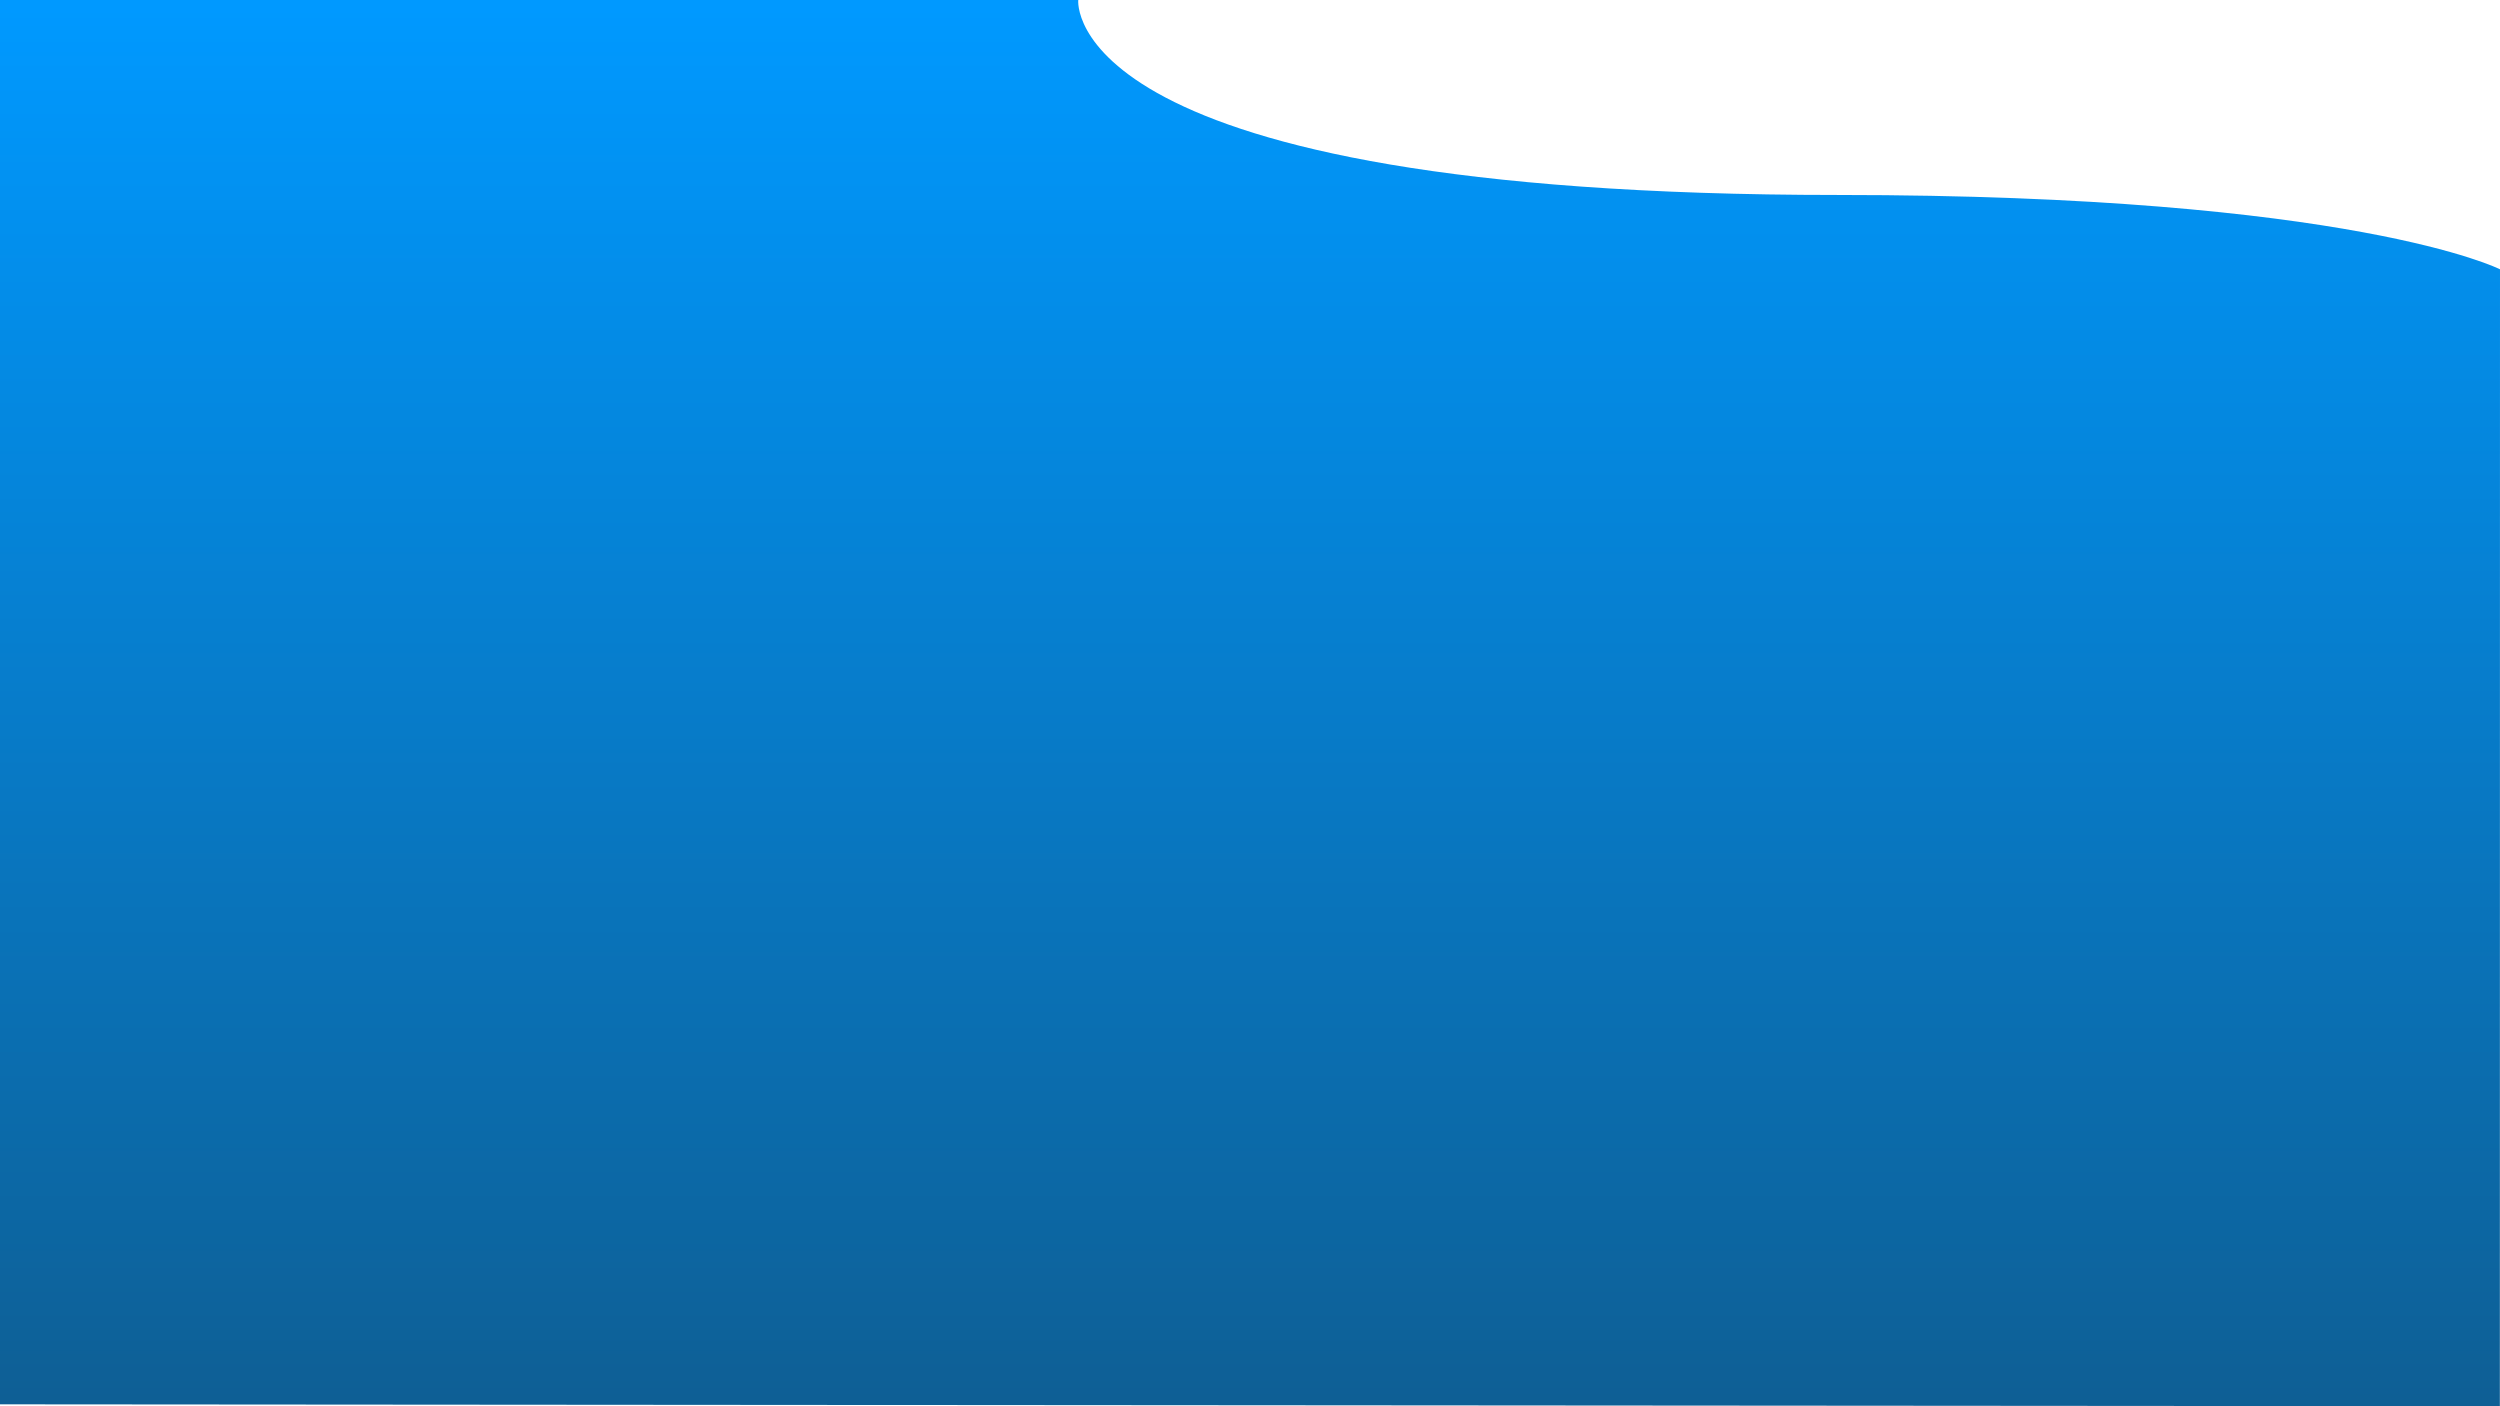 <svg xmlns="http://www.w3.org/2000/svg" xmlns:xlink="http://www.w3.org/1999/xlink" width="1920" height="1080" viewBox="0 0 1920 1080">
  <defs>
    <linearGradient id="linear-gradient" x1="0.5" x2="0.5" y2="1" gradientUnits="objectBoundingBox">
      <stop offset="0" stop-color="#09f"/>
      <stop offset="1" stop-color="#0e5f95"/>
    </linearGradient>
  </defs>
  <path id="Path_1" data-name="Path 1" d="M0,0H828.1s-15.947,149.739,583.71,149.739c395.771,0,508.189,57.082,508.189,57.082L1919.885,1080,0,1078.526Z" fill="url(#linear-gradient)"/>
</svg>
